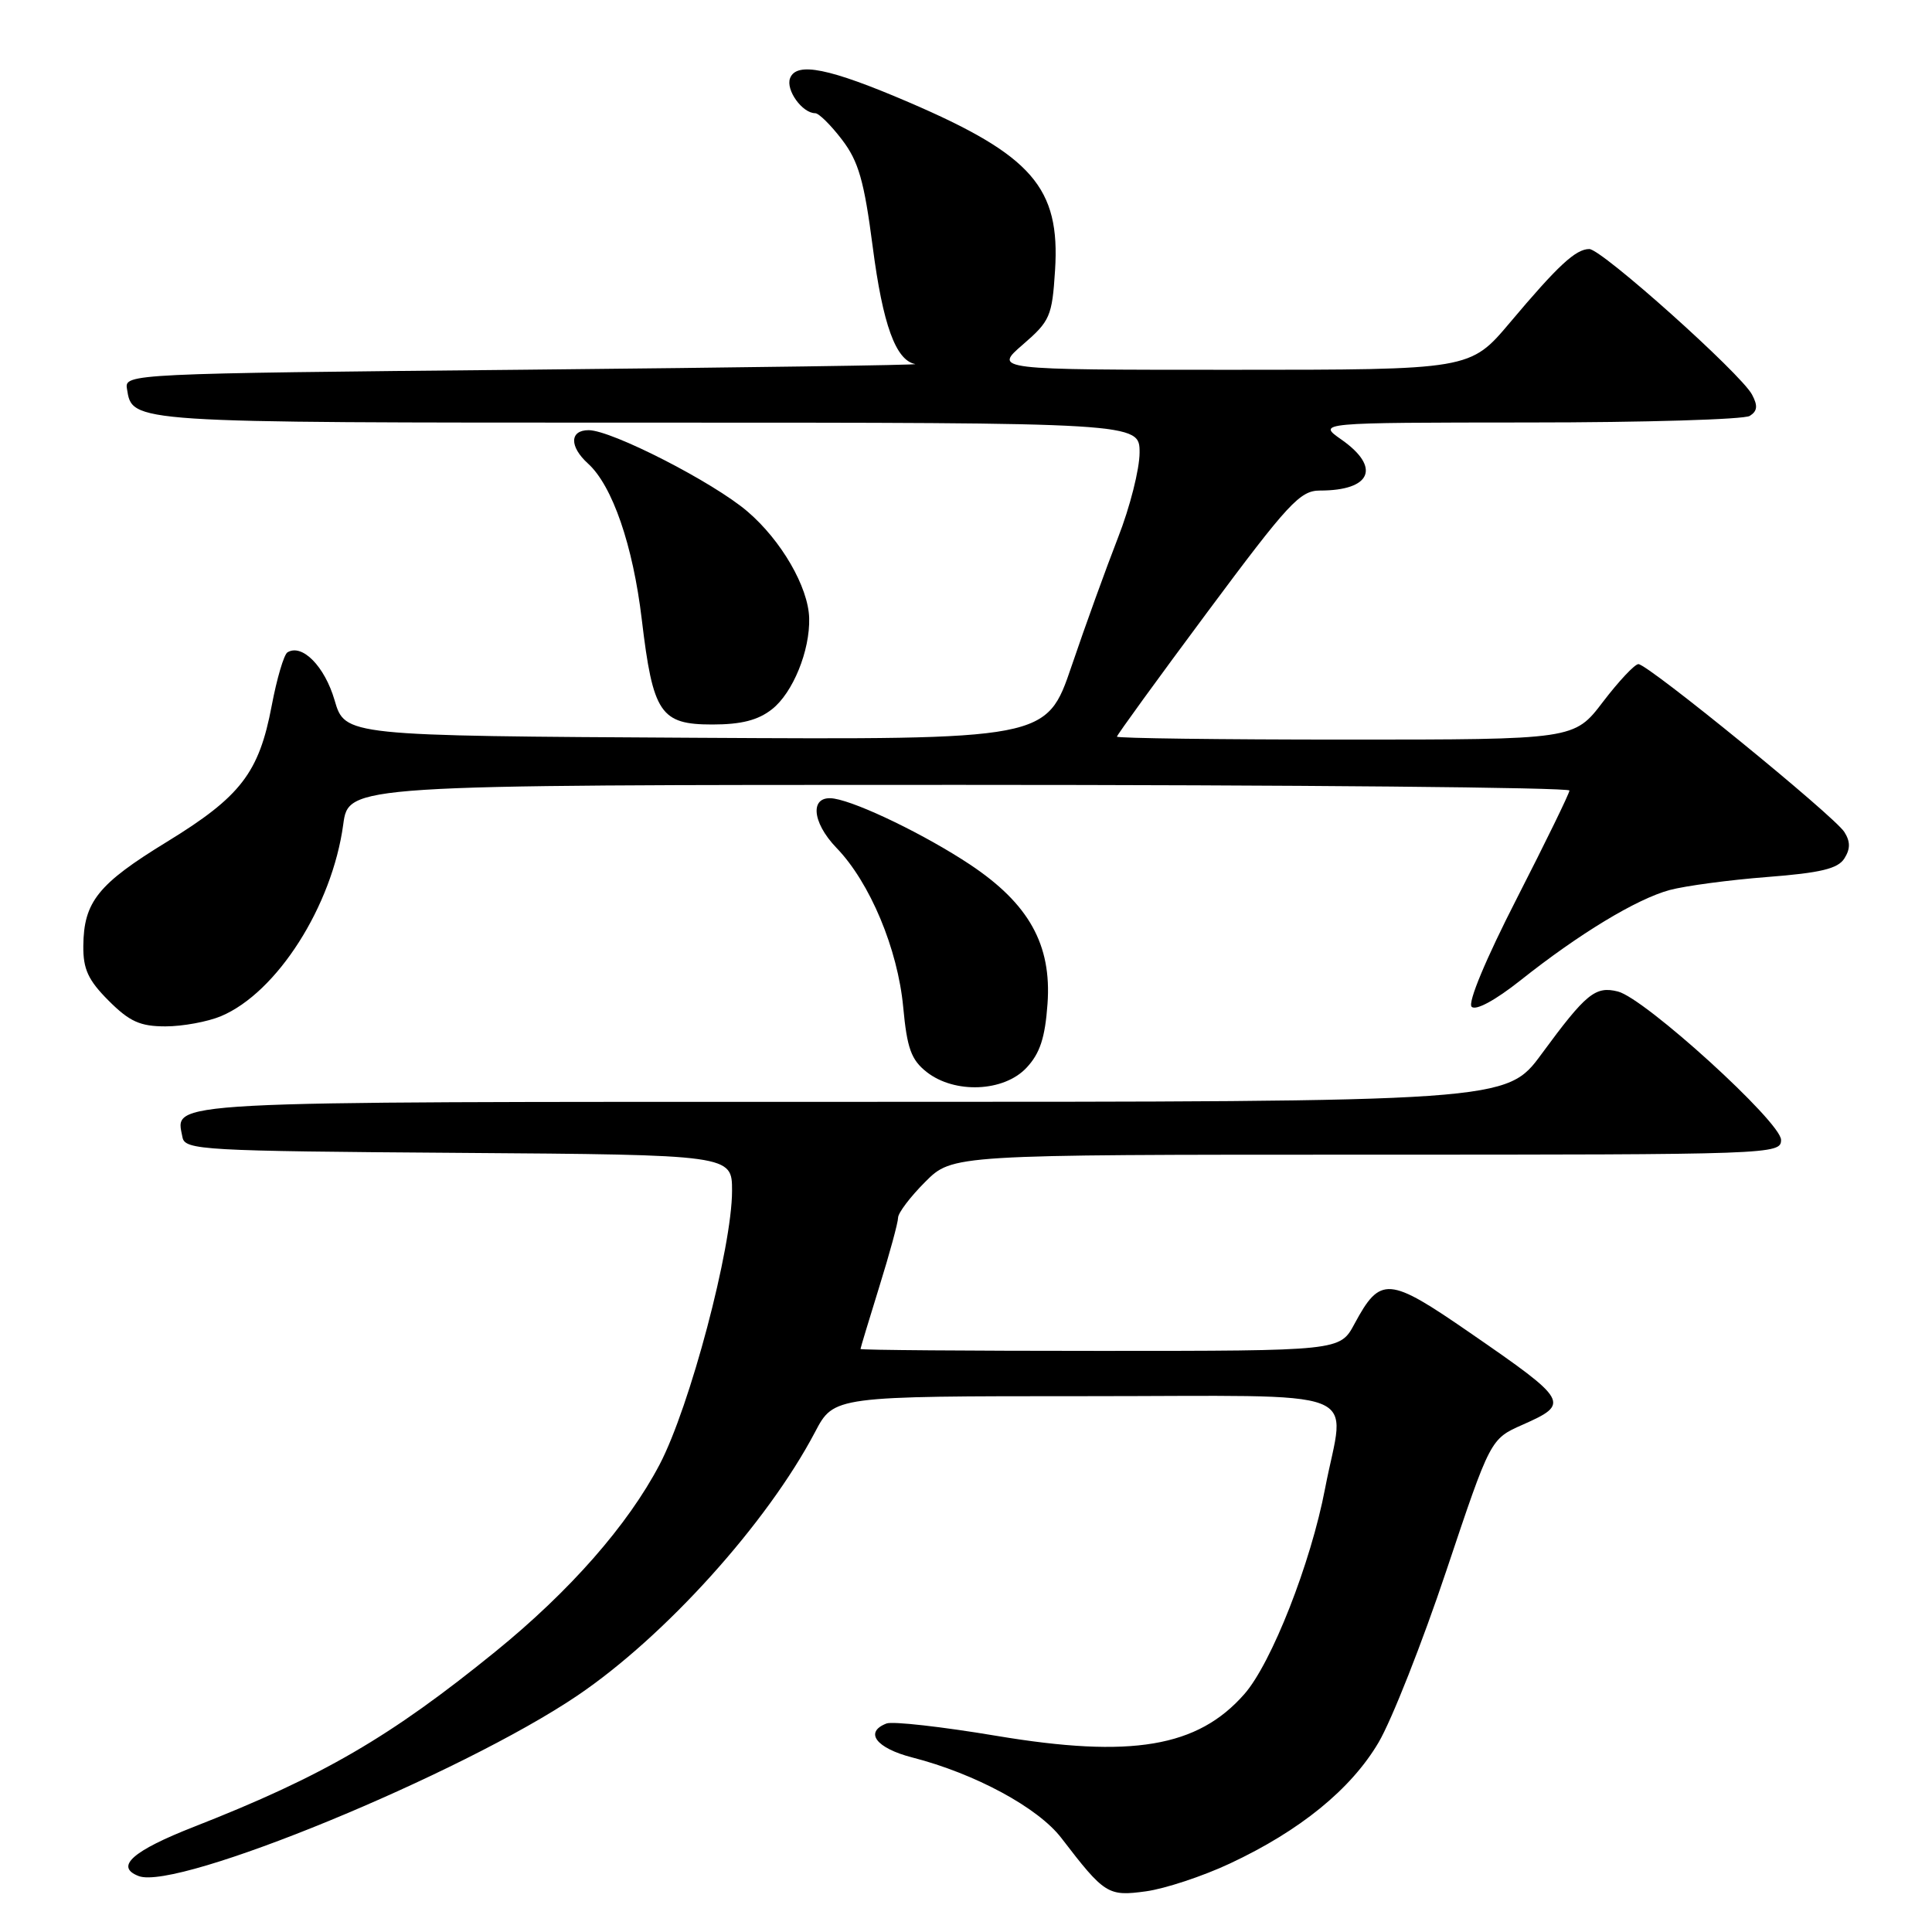 <?xml version="1.0" encoding="UTF-8" standalone="no"?>
<!DOCTYPE svg PUBLIC "-//W3C//DTD SVG 1.1//EN" "http://www.w3.org/Graphics/SVG/1.1/DTD/svg11.dtd" >
<svg xmlns="http://www.w3.org/2000/svg" xmlns:xlink="http://www.w3.org/1999/xlink" version="1.1" viewBox="0 0 256 256">
 <g >
 <path fill="currentColor"
d=" M 162.96 246.93 C 172.28 242.57 179.01 237.08 182.67 230.88 C 184.41 227.92 188.46 217.66 191.66 208.09 C 197.49 190.67 197.49 190.67 201.74 188.79 C 208.08 185.98 207.89 185.64 194.78 176.60 C 183.96 169.13 182.91 169.05 179.47 175.43 C 177.55 179.00 177.55 179.00 145.77 179.00 C 128.30 179.00 114.01 178.89 114.02 178.75 C 114.02 178.61 115.15 174.90 116.51 170.50 C 117.88 166.10 119.00 161.98 119.00 161.35 C 119.00 160.72 120.62 158.58 122.60 156.60 C 126.20 153.00 126.20 153.00 181.10 153.00 C 234.93 153.00 236.00 152.96 236.00 151.04 C 236.00 148.69 217.96 132.28 214.38 131.38 C 211.39 130.63 210.16 131.64 204.28 139.64 C 199.61 146.00 199.61 146.00 112.93 146.00 C 20.21 146.00 23.25 145.84 24.18 150.70 C 24.51 152.39 26.80 152.52 60.76 152.76 C 97.00 153.02 97.00 153.02 97.00 157.79 C 97.00 165.31 91.41 186.42 87.40 194.06 C 83.18 202.10 75.50 210.84 65.65 218.84 C 51.68 230.19 42.78 235.36 25.75 242.04 C 17.54 245.25 15.17 247.36 18.38 248.59 C 23.50 250.56 61.08 235.10 76.50 224.68 C 88.12 216.82 101.64 201.84 108.00 189.75 C 110.50 185.00 110.50 185.00 143.75 185.00 C 181.96 185.00 178.20 183.56 175.58 197.23 C 173.70 207.10 168.48 220.39 164.88 224.48 C 158.70 231.52 149.92 233.00 132.05 230.01 C 124.83 228.80 118.27 228.06 117.47 228.37 C 114.48 229.52 116.09 231.64 120.87 232.87 C 129.18 235.00 137.54 239.51 140.63 243.54 C 146.37 251.02 146.81 251.30 151.85 250.61 C 154.38 250.26 159.38 248.61 162.96 246.93 Z  M 136.01 141.49 C 137.80 139.59 138.48 137.51 138.80 133.02 C 139.37 125.19 136.34 119.75 128.52 114.55 C 122.64 110.65 113.80 106.36 110.54 105.82 C 107.29 105.29 107.47 108.85 110.85 112.36 C 115.27 116.93 118.96 125.74 119.68 133.45 C 120.19 138.92 120.74 140.43 122.78 142.04 C 126.49 144.96 133.01 144.69 136.01 141.49 Z  M 29.28 134.65 C 36.70 131.53 44.01 120.06 45.48 109.25 C 46.19 104.00 46.19 104.00 127.09 104.00 C 171.59 104.00 207.98 104.34 207.96 104.75 C 207.94 105.16 204.81 111.57 201.01 119.00 C 196.88 127.07 194.46 132.86 195.00 133.40 C 195.55 133.95 198.14 132.54 201.46 129.91 C 209.24 123.73 216.85 119.12 221.25 117.93 C 223.31 117.38 229.12 116.60 234.14 116.21 C 241.25 115.66 243.53 115.11 244.39 113.75 C 245.19 112.48 245.19 111.52 244.39 110.25 C 243.07 108.14 218.36 88.00 217.10 88.00 C 216.61 88.00 214.50 90.25 212.40 93.00 C 208.59 98.00 208.59 98.00 178.29 98.00 C 161.63 98.00 148.00 97.82 148.00 97.61 C 148.00 97.40 153.39 89.97 159.98 81.11 C 170.72 66.67 172.26 65.00 174.90 65.00 C 181.71 65.00 183.00 61.93 177.75 58.25 C 174.53 56.00 174.53 56.00 202.51 55.98 C 217.91 55.98 231.11 55.58 231.85 55.11 C 232.87 54.47 232.94 53.76 232.15 52.28 C 230.64 49.47 212.23 33.00 210.59 33.00 C 208.79 33.00 206.45 35.17 200.07 42.75 C 194.80 49.00 194.80 49.00 163.23 49.00 C 131.67 49.00 131.67 49.00 135.53 45.66 C 139.14 42.54 139.41 41.92 139.80 35.82 C 140.50 24.87 136.76 20.57 120.42 13.55 C 109.89 9.03 105.54 8.15 104.69 10.36 C 104.09 11.92 106.31 15.00 108.02 15.00 C 108.50 15.00 110.10 16.58 111.57 18.51 C 113.76 21.38 114.50 23.94 115.64 32.71 C 116.98 43.03 118.69 47.74 121.27 48.24 C 121.95 48.37 98.65 48.70 69.50 48.99 C 17.20 49.49 16.50 49.53 16.82 51.50 C 17.55 56.05 16.79 56.00 85.69 56.00 C 151.00 56.00 151.00 56.00 151.00 59.97 C 151.00 62.16 149.72 67.22 148.15 71.22 C 146.59 75.23 143.81 82.89 141.99 88.26 C 138.67 98.02 138.67 98.02 92.19 97.76 C 45.71 97.50 45.71 97.50 44.33 92.77 C 43.02 88.29 40.03 85.25 38.09 86.44 C 37.62 86.73 36.68 89.92 36.00 93.52 C 34.32 102.40 31.89 105.56 22.11 111.55 C 12.99 117.13 11.09 119.50 11.04 125.35 C 11.01 128.42 11.69 129.89 14.40 132.60 C 17.17 135.37 18.57 136.00 21.93 136.00 C 24.20 136.00 27.51 135.39 29.28 134.65 Z  M 102.29 93.98 C 105.06 91.81 107.34 86.21 107.22 81.89 C 107.10 77.78 103.52 71.60 99.05 67.78 C 94.53 63.90 81.04 57.00 78.00 57.00 C 75.47 57.00 75.43 59.17 77.91 61.42 C 81.14 64.34 83.87 72.25 85.04 82.09 C 86.52 94.53 87.51 96.00 94.39 96.00 C 98.23 96.00 100.45 95.43 102.29 93.98 Z "/>
</g>
</svg>